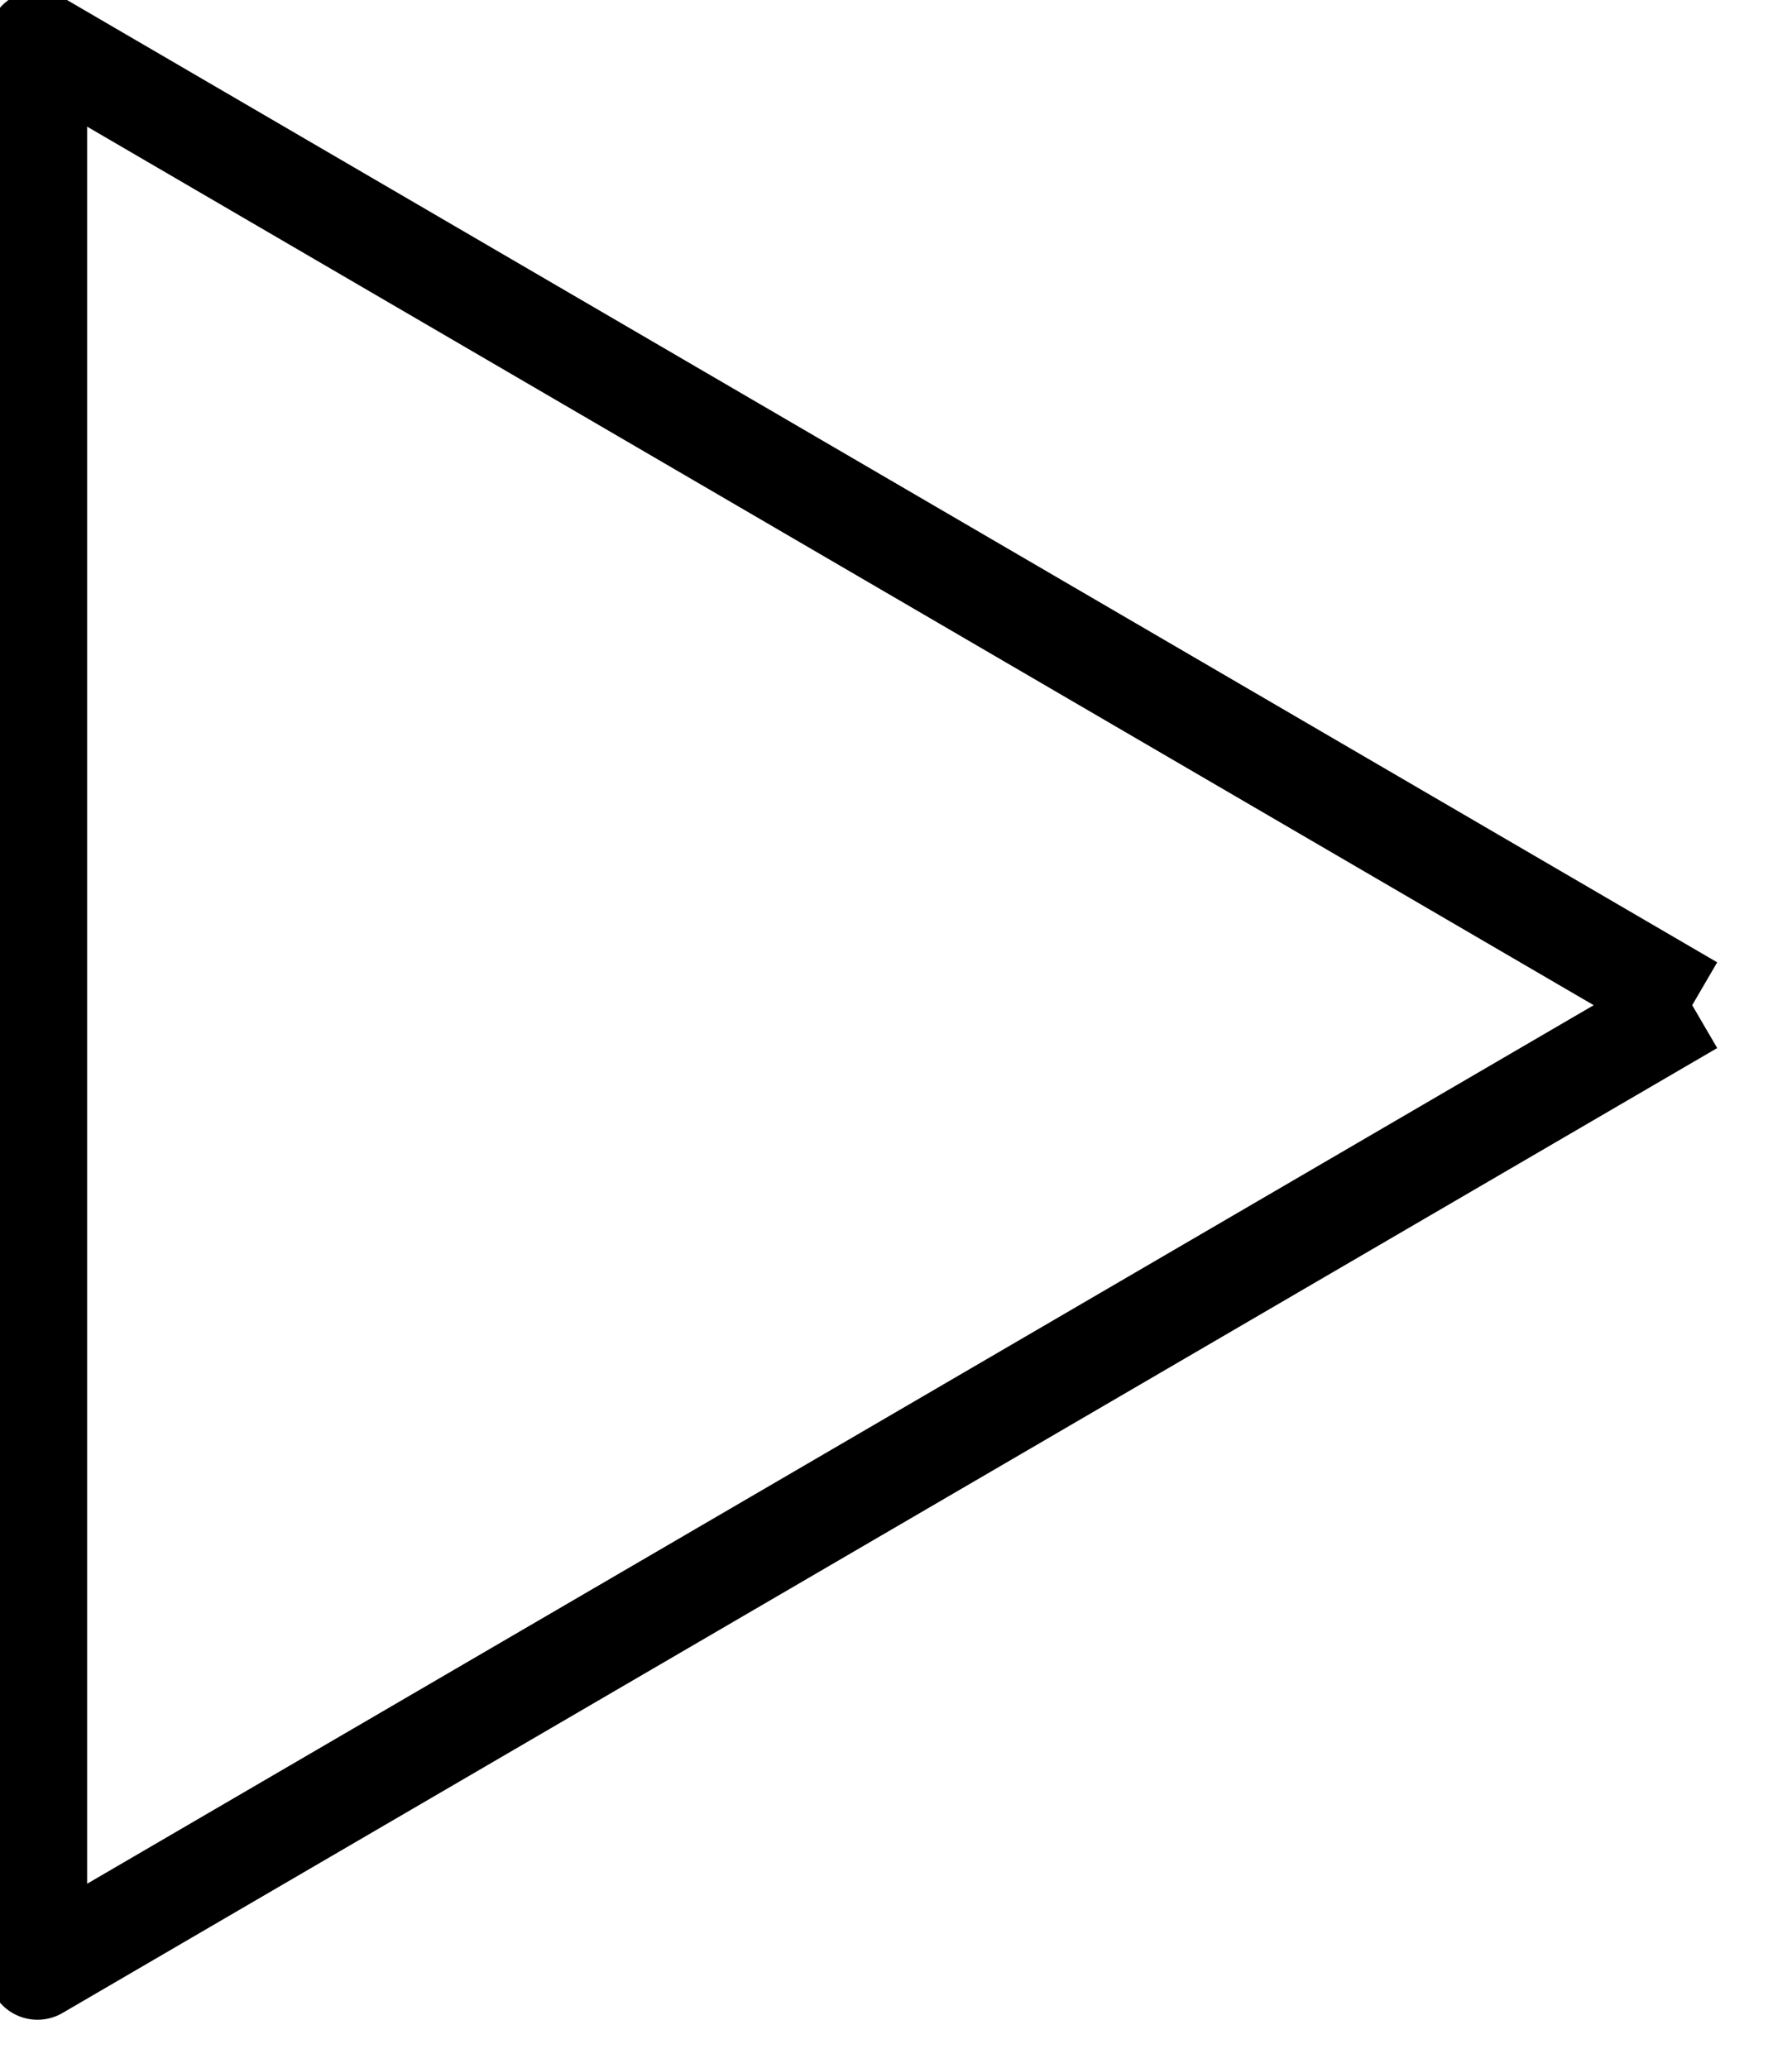 <?xml version="1.0" encoding="UTF-8" standalone="no"?>
<svg
   xmlns:dc="http://purl.org/dc/elements/1.1/"
   xmlns:cc="http://creativecommons.org/ns#"
   xmlns:rdf="http://www.w3.org/1999/02/22-rdf-syntax-ns#"
   xmlns:svg="http://www.w3.org/2000/svg"
   xmlns="http://www.w3.org/2000/svg"
   xmlns:sodipodi="http://sodipodi.sourceforge.net/DTD/sodipodi-0.dtd"
   xmlns:inkscape="http://www.inkscape.org/namespaces/inkscape"
   version="1.1"
   viewBox="0 0 26 30"
   preserveAspectRatio="xMidYMid"
   id="svg2"
   inkscape:version="0.48.2 r9819"
   width="100%"
   height="100%"
   sodipodi:docname="tristate.svg"
   style="fill-rule:evenodd">
  <defs
     id="defs32" />
  <sodipodi:namedview
     pagecolor="#ffffff"
     bordercolor="#666666"
     borderopacity="1"
     objecttolerance="10"
     gridtolerance="10"
     guidetolerance="10"
     inkscape:pageopacity="0"
     inkscape:pageshadow="2"
     inkscape:window-width="1280"
     inkscape:window-height="745"
     id="namedview30"
     showgrid="false"
     inkscape:zoom="5.12"
     inkscape:cx="-0.528945"
     inkscape:cy="7.4606571"
     inkscape:window-x="0"
     inkscape:window-y="26"
     inkscape:window-maximized="1"
     inkscape:current-layer="svg2" />
  <g
     visibility="visible"
     id="Default"
     style="visibility:visible"
     transform="translate(0,-29670)">
    <desc
       id="desc5">Master slide</desc>
    <g
       style="fill:none;stroke:none"
       id="g7">
      <rect
         x="0"
         y="0"
         width="21000"
         height="29700"
         id="rect9" />
    </g>
  </g>
  <g
     style="stroke-width:180;stroke-miterlimit:4;stroke-dasharray:none;visibility:visible"
     id="g18"
     transform="matrix(0.008,0,0,0.008,-7.448,-7.416)">
    <g
       style="fill:none;stroke:#000000;stroke-width:180;stroke-linejoin:round;stroke-miterlimit:4;stroke-dasharray:none"
       id="g20">
      <path
         style="fill:none;stroke-width:180;stroke-miterlimit:4;stroke-dasharray:none"
         d="M 4000,2750 999,4500 999,1000 4000,2750"
         id="path22"
         inkscape:connector-curvature="0" />
    </g>
    <g
       style="fill:none;stroke:none"
       id="g24">
      <rect
         x="4000"
         y="1000"
         width="3501"
         height="3001"
         id="rect26" />
    </g>
    <g
       id="g28"
       style="stroke-width:180;stroke-miterlimit:4;stroke-dasharray:none" />
  </g>
</svg>
